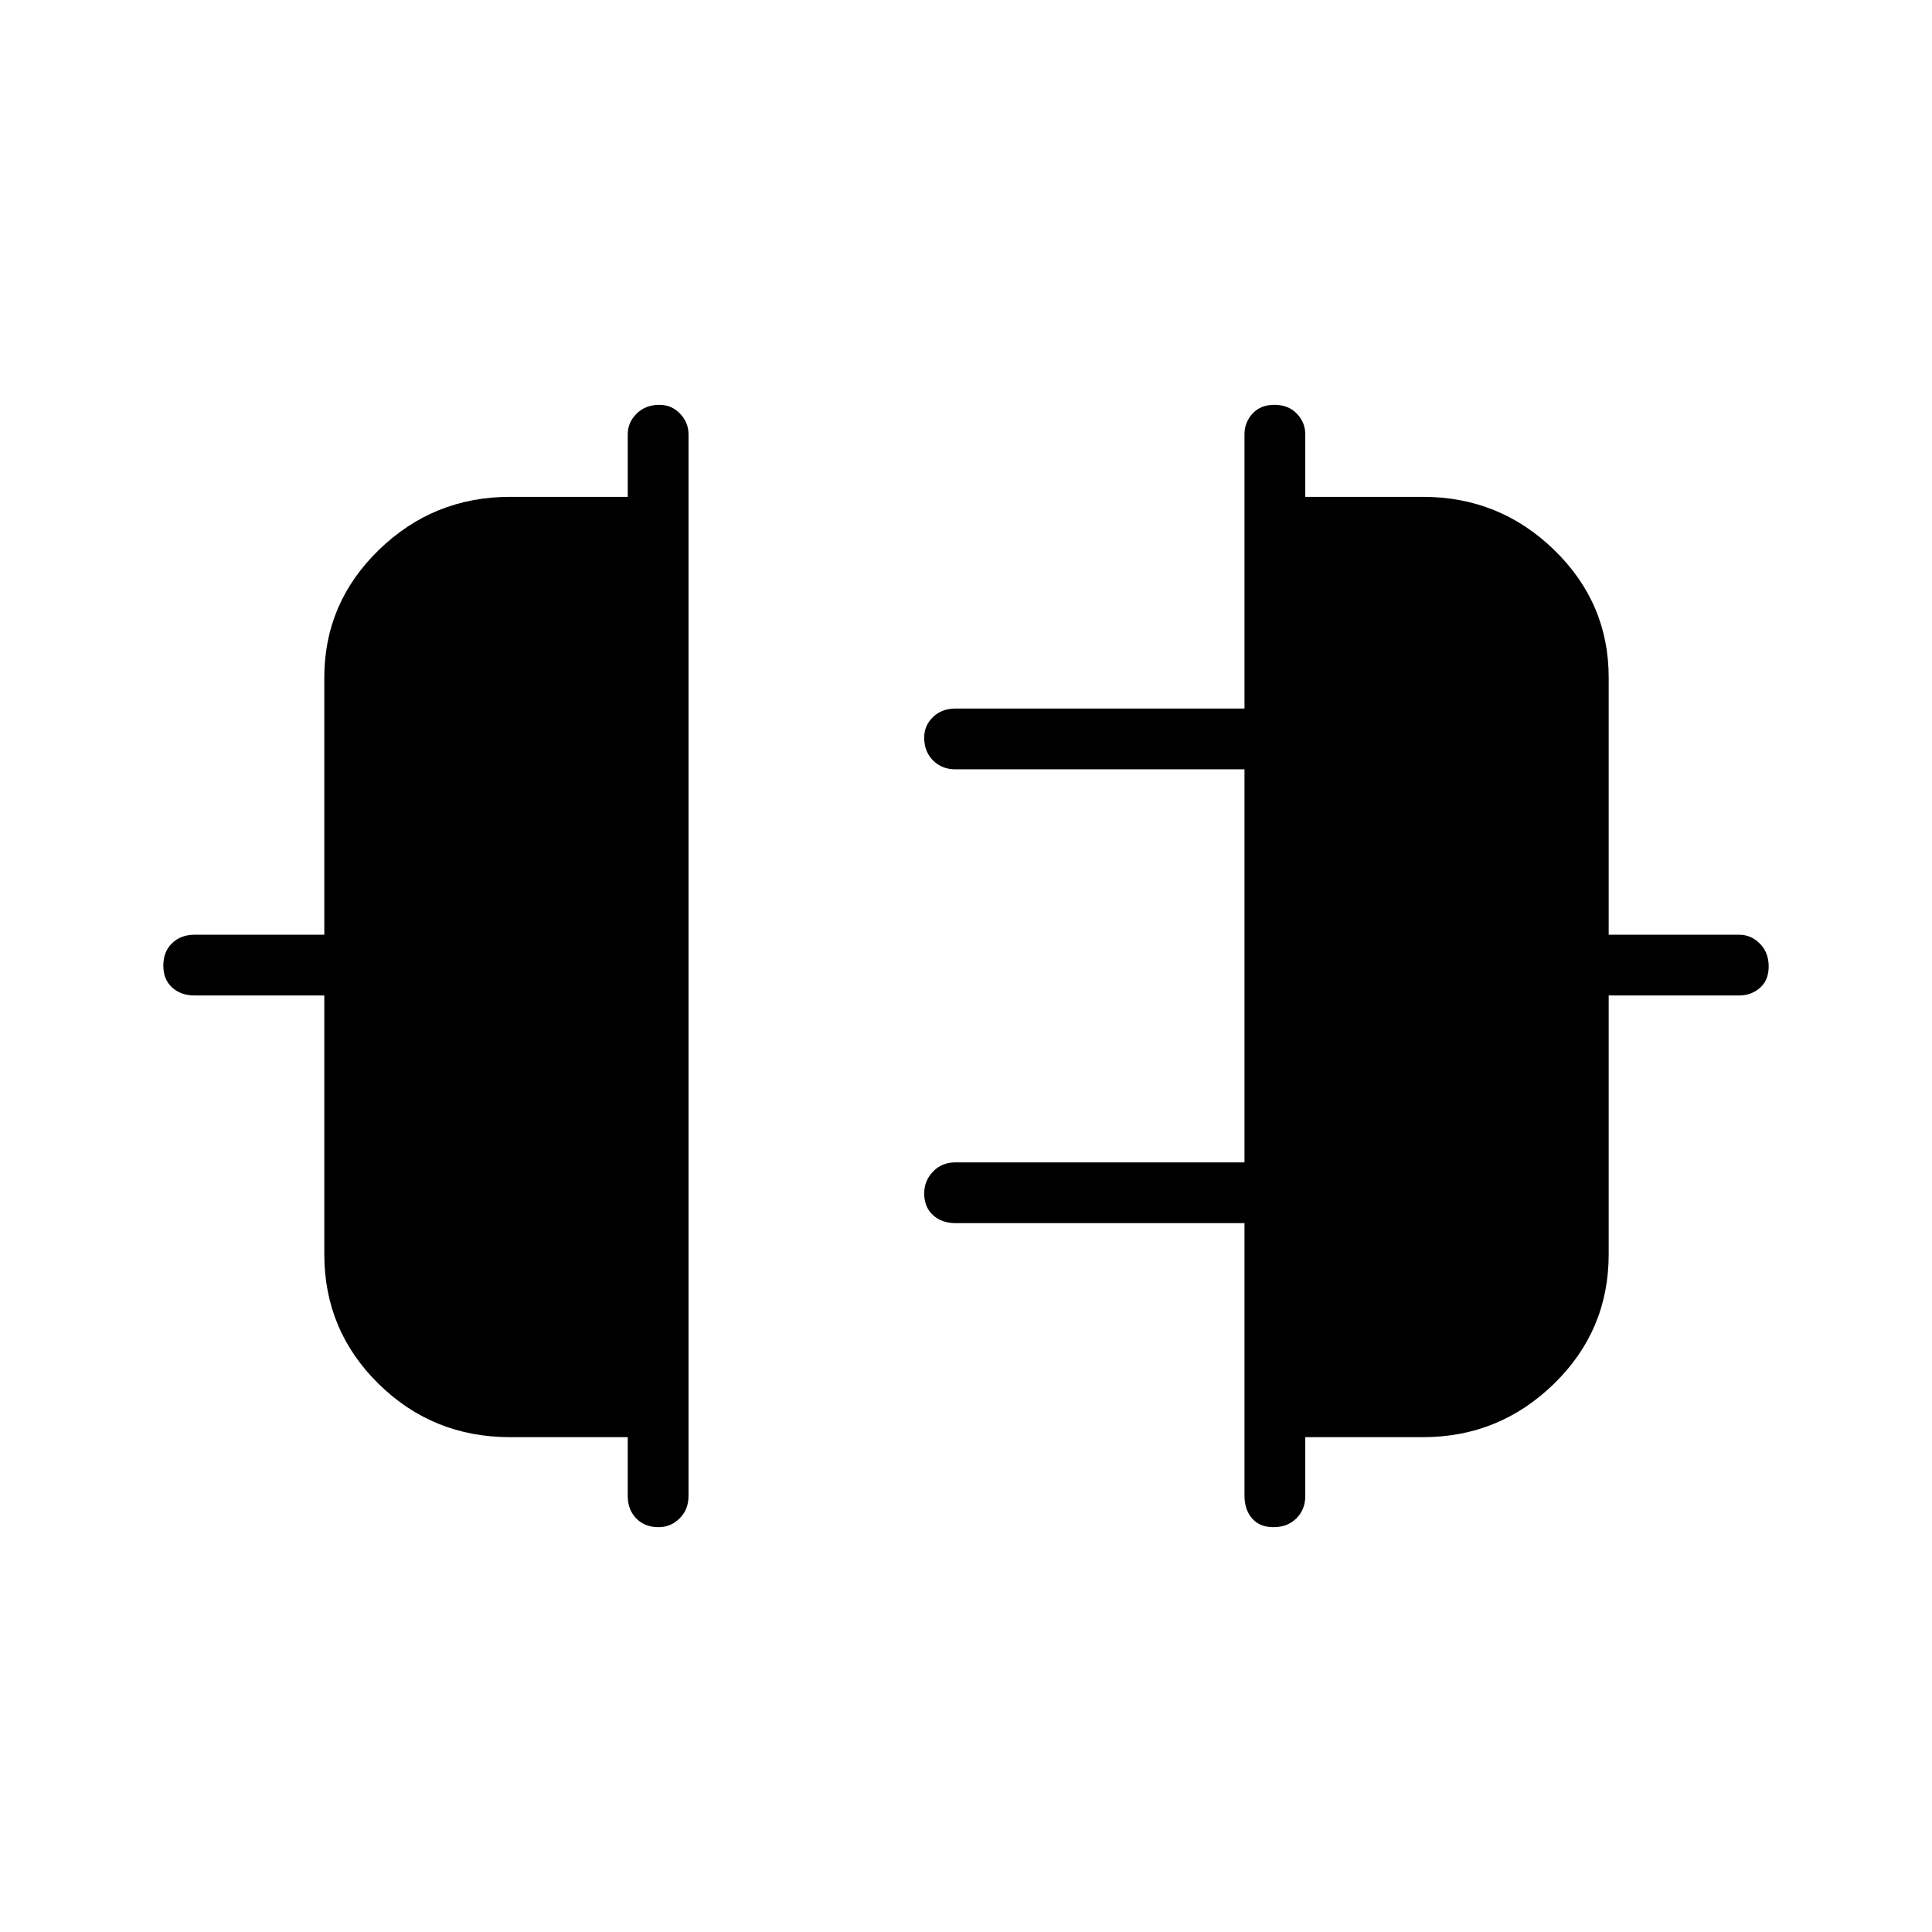 <svg xmlns="http://www.w3.org/2000/svg" height="48" viewBox="0 -960 960 960" width="48"><path d="M161.15-336.77v-128.58H96.69q-6.81 0-11.17-3.98-4.37-3.99-4.37-10.89t4.37-11.11q4.36-4.21 11.17-4.21h64.46v-127.84q0-37.06 27.14-63.4 27.13-26.34 65.17-26.34h58.46v-31.07q0-5.93 4.43-10.29 4.43-4.37 11.33-4.37 6.01 0 10.22 4.37 4.22 4.36 4.22 10.29v527.5q0 6.81-4.43 11.17-4.43 4.37-10.44 4.37-6.9 0-11.12-4.37-4.21-4.36-4.21-11.17v-29.19h-58.46q-38.42 0-65.36-26.51-26.95-26.5-26.95-64.38Zm638.2 0q0 37.88-27.2 64.38-27.19 26.51-65.11 26.51h-58.46v29.19q0 6.81-4.43 11.17-4.43 4.37-11.33 4.37t-10.67-4.37q-3.77-4.36-3.77-11.17v-135.54H474.77q-6.81 0-11.17-3.98-4.37-3.98-4.37-10.88 0-6.14 4.37-10.74 4.36-4.59 11.17-4.59h143.61v-195.31H474.77q-6.81 0-11.17-4.43-4.37-4.43-4.37-11.33 0-6.01 4.37-10.22 4.36-4.21 11.17-4.21h143.61v-136.27q0-5.93 3.99-10.29 3.98-4.37 10.88-4.37t11.12 4.37q4.21 4.36 4.21 10.29v31.07h58.46q38.04 0 65.17 26.34 27.14 26.34 27.14 63.4v127.84h64.84q5.93 0 10.29 4.43 4.37 4.43 4.37 11.33t-4.37 10.66q-4.36 3.77-10.29 3.77h-64.84v128.58Z"/></svg>